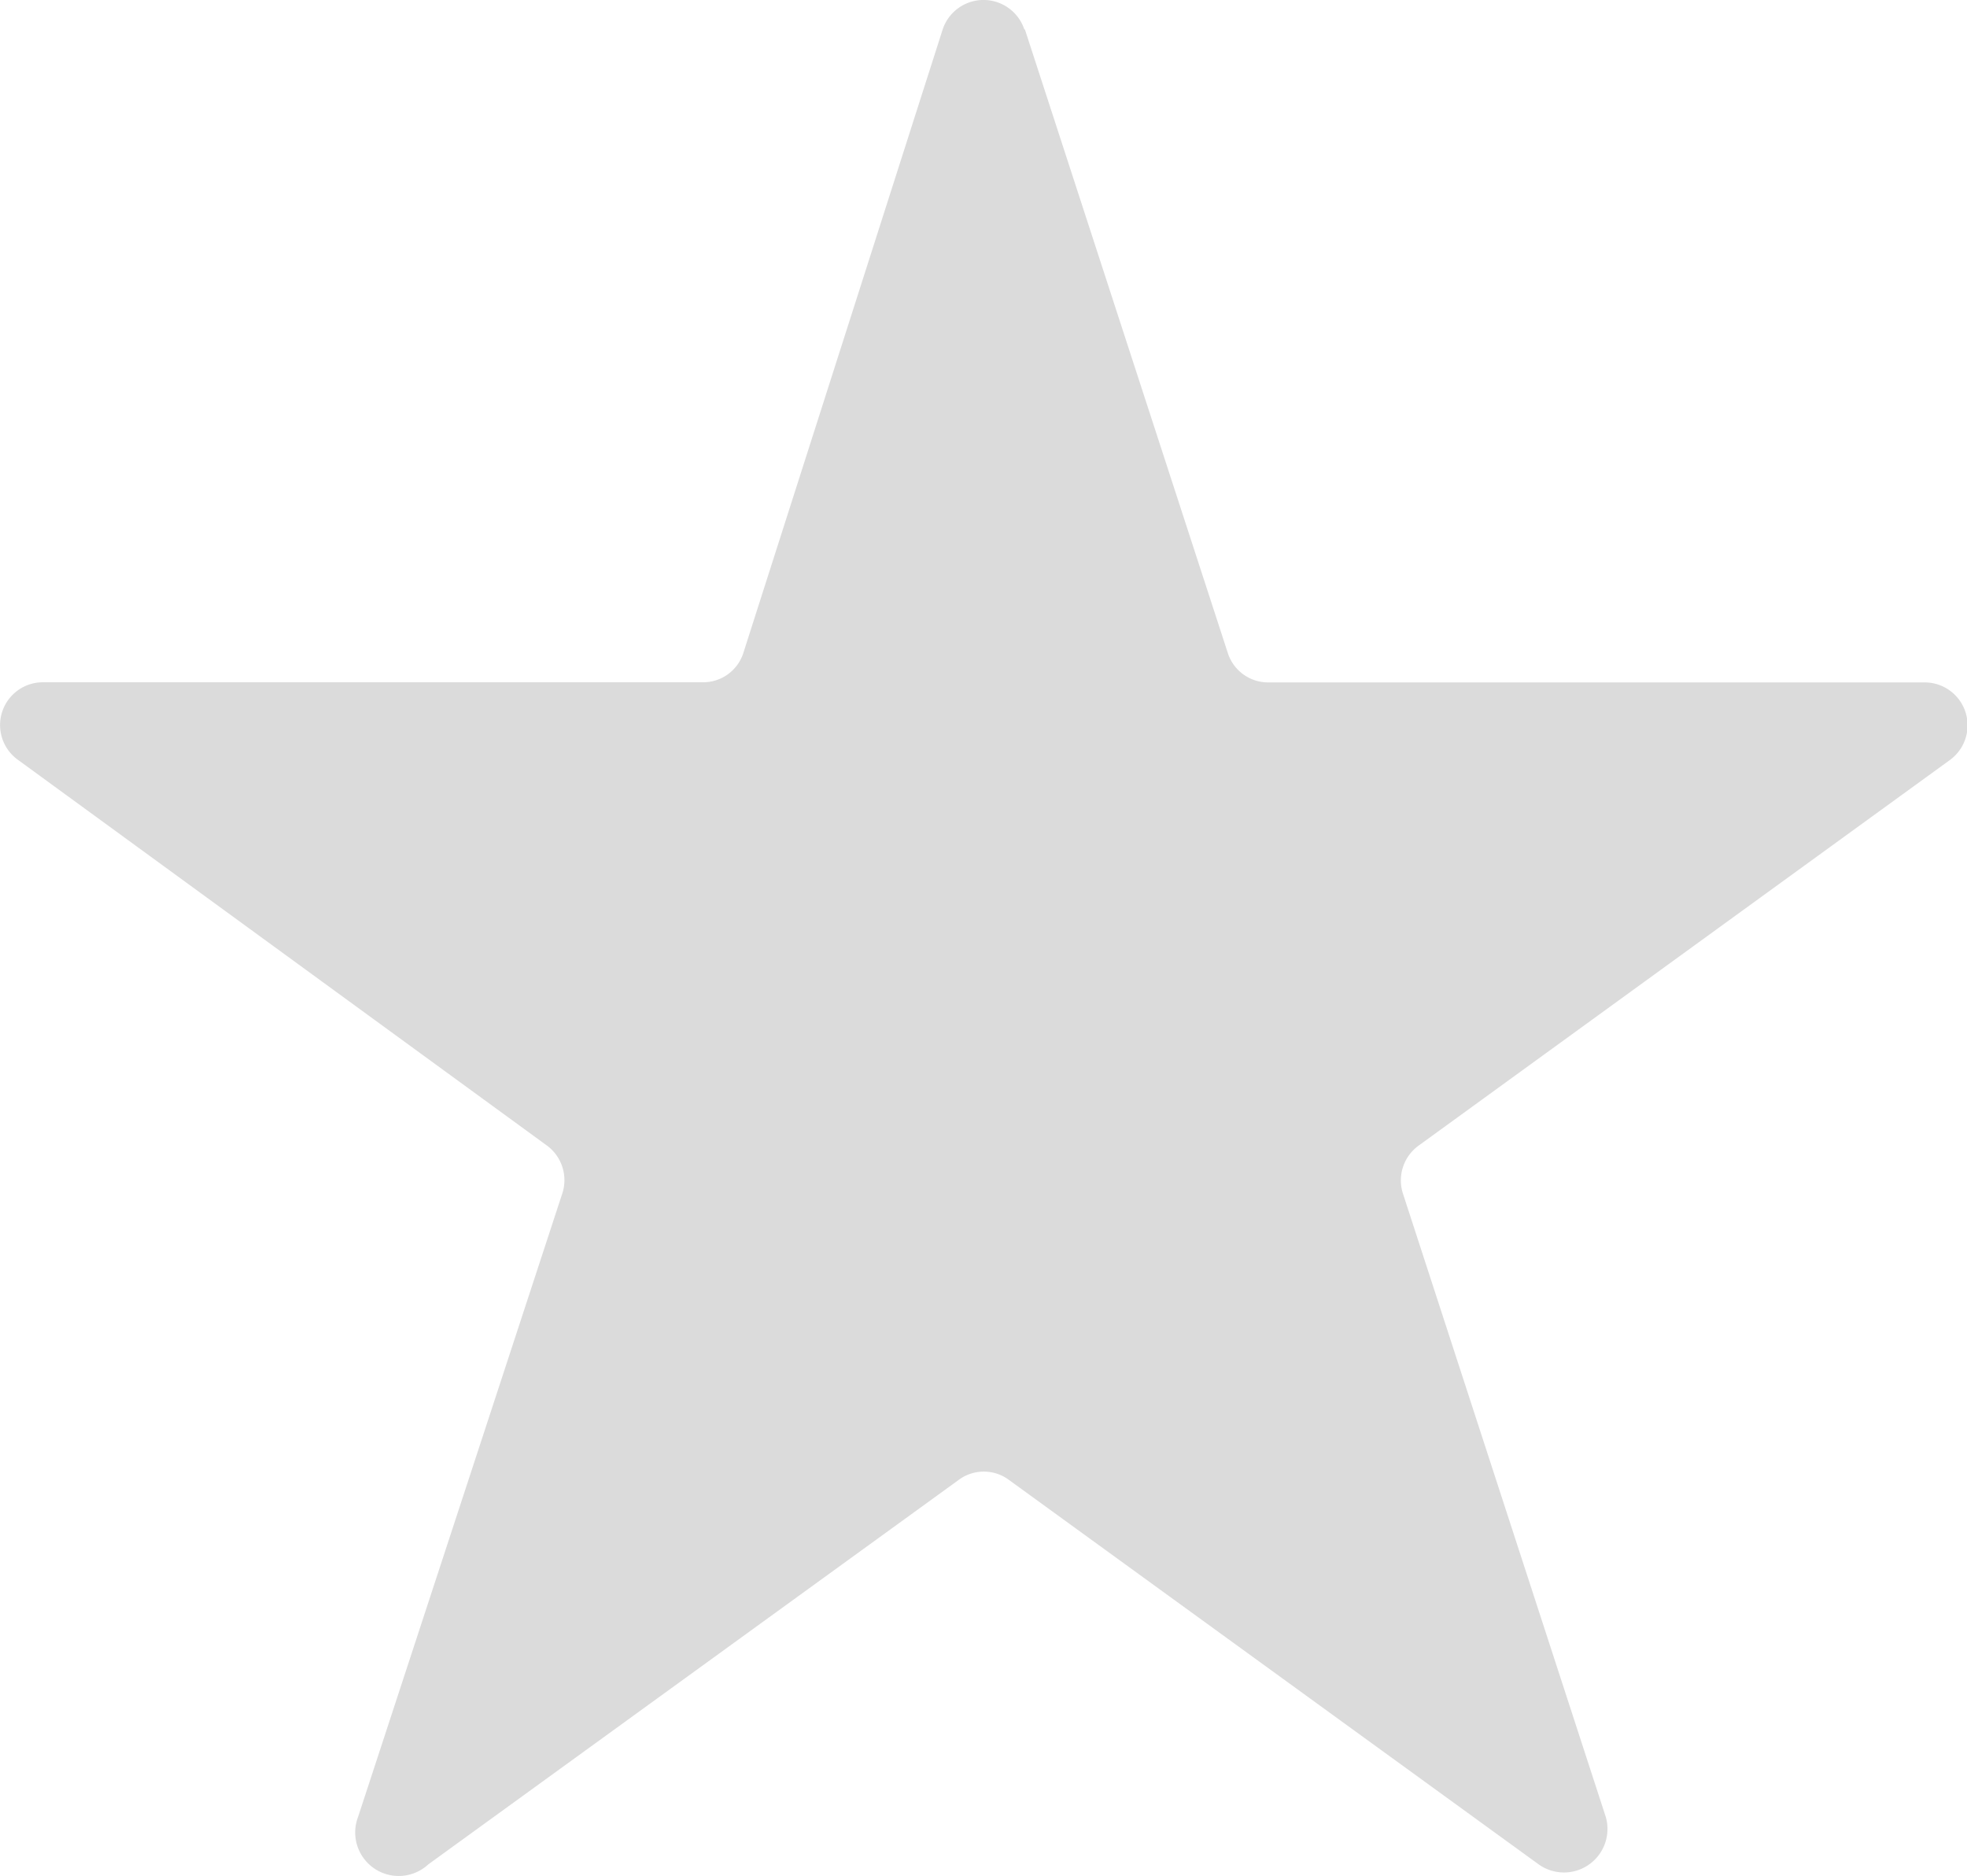 <svg xmlns="http://www.w3.org/2000/svg" width="16" height="15.26" viewBox="0 0 16 15.26"><defs><style>.a{fill:#dbdbdb;}</style></defs><path class="a" d="M10.2,2.377l1.65,5.07a.344.344,0,0,0,.331.24h5.333a.349.349,0,0,1,.206.634L13.4,11.456a.349.349,0,0,0-.125.389l1.65,5.07a.354.354,0,0,1-.542.388l-4.312-3.129a.343.343,0,0,0-.411,0L5.347,17.3a.354.354,0,0,1-.571-.387l1.661-5.07a.349.349,0,0,0-.125-.389l-4.3-3.135a.348.348,0,0,1,.205-.633H7.579a.343.343,0,0,0,.331-.24l1.621-5.07a.35.35,0,0,1,.664,0Z" transform="translate(-1.863 -2.137)"/></svg>